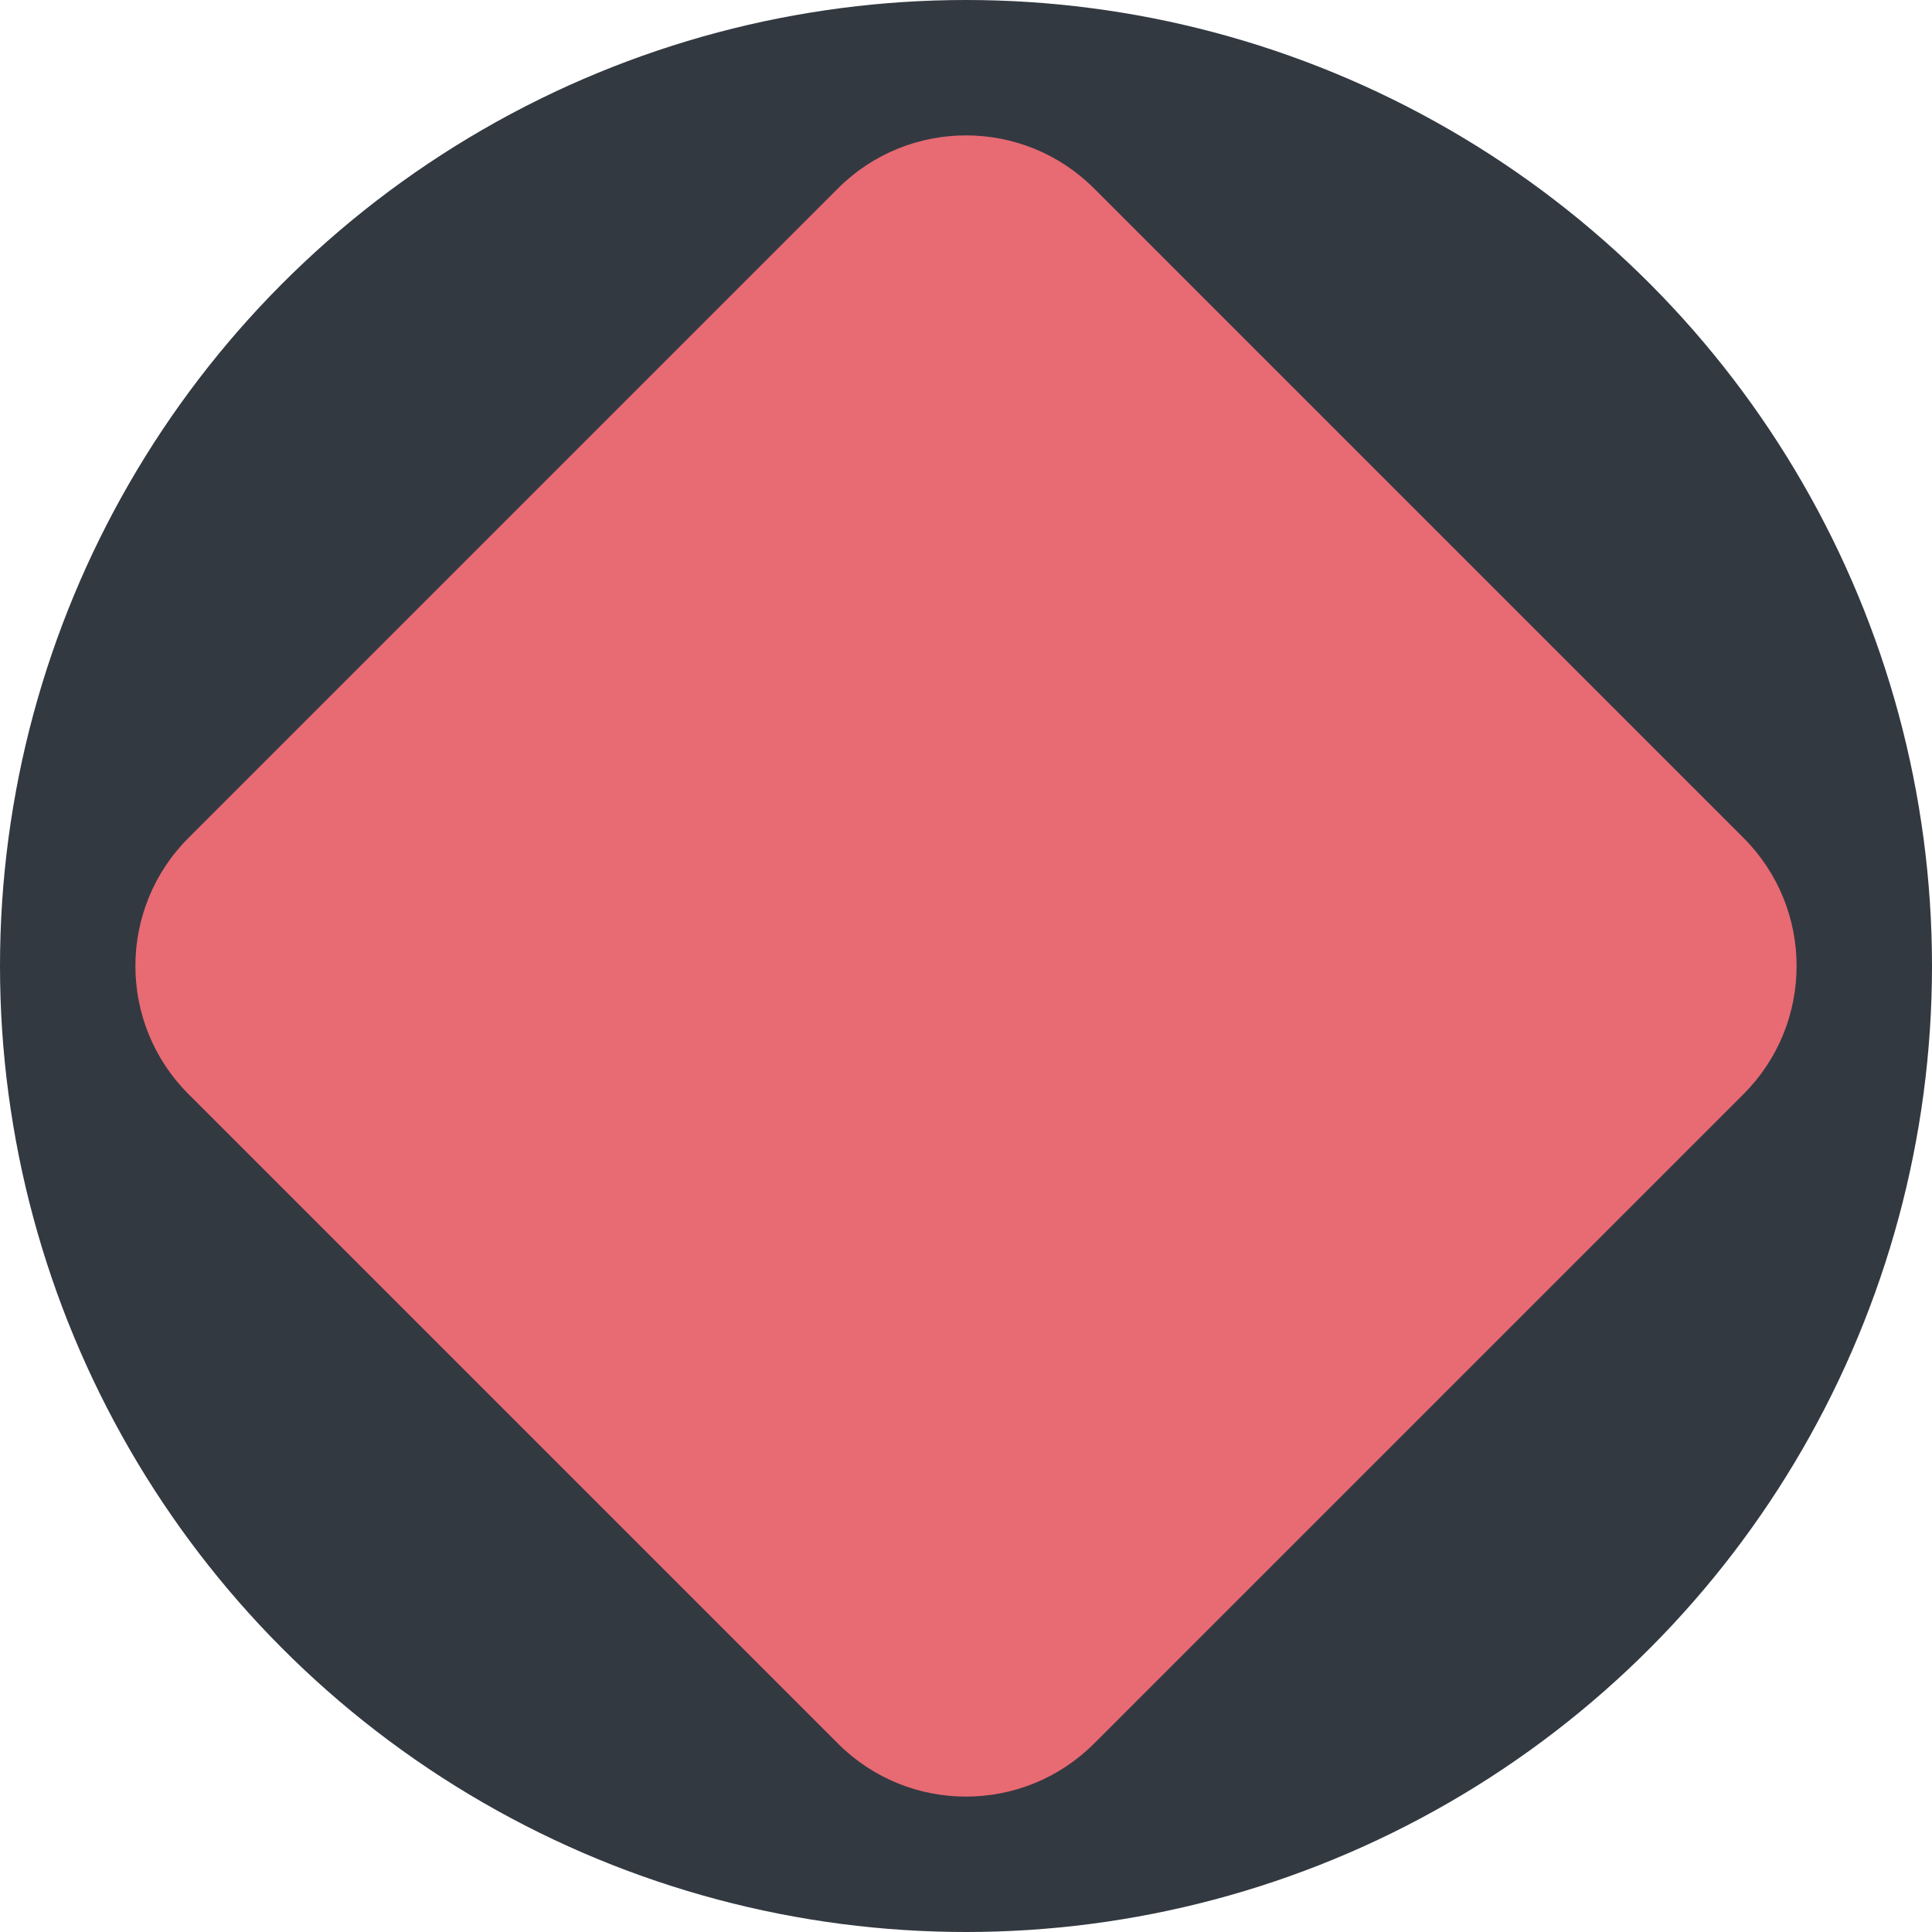 <svg width="128" height="128" viewBox="0 0 128 128" fill="none" xmlns="http://www.w3.org/2000/svg">
<circle cx="64" cy="64" r="64" fill="#333941"/>
<path d="M55.515 12.485C60.201 7.799 67.799 7.799 72.485 12.485L115.515 55.515C120.201 60.201 120.201 67.799 115.515 72.485L72.485 115.515C67.799 120.201 60.201 120.201 55.515 115.515L12.485 72.485C7.799 67.799 7.799 60.201 12.485 55.515L55.515 12.485Z" fill="#E86A73"/>
</svg>
